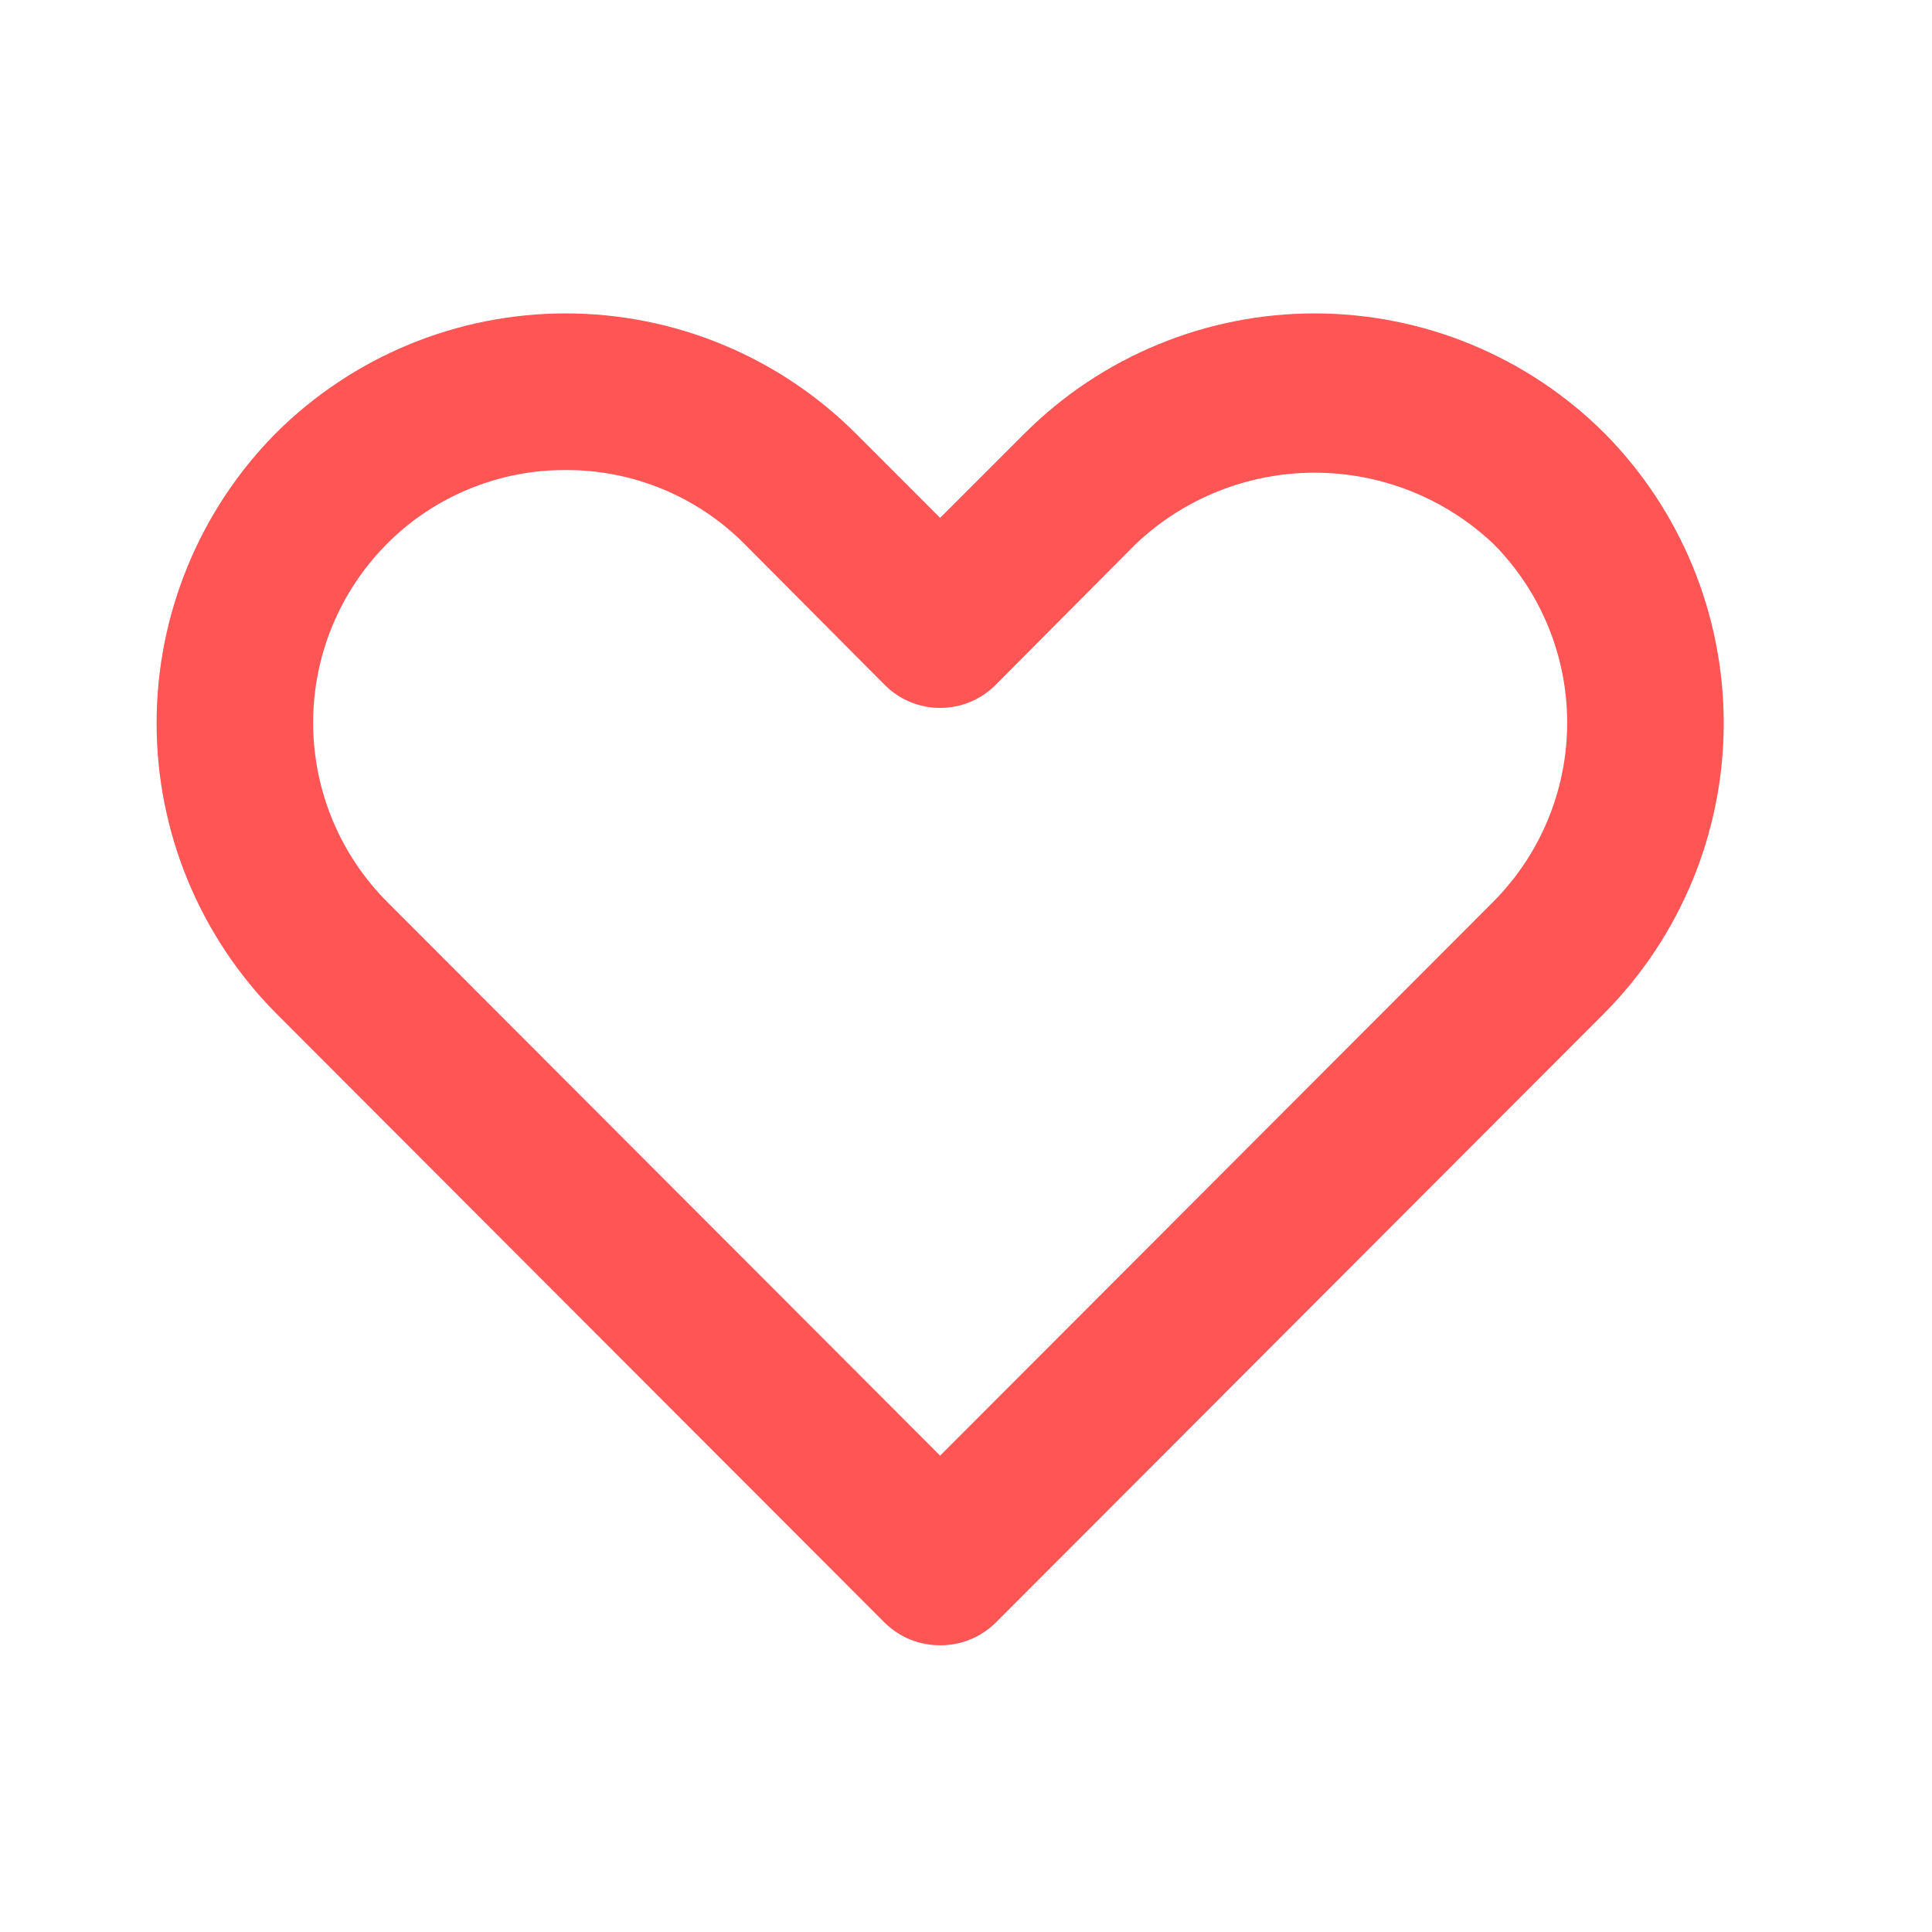 <svg width="36" height="36" viewBox="0 0 36 36" fill="none" xmlns="http://www.w3.org/2000/svg">
<path d="M17.518 30.657C17.326 30.658 17.136 30.622 16.958 30.549C16.78 30.476 16.619 30.369 16.482 30.234L5.139 18.876C3.716 17.438 2.918 15.497 2.918 13.475C2.918 11.452 3.716 9.511 5.139 8.073C6.573 6.643 8.515 5.84 10.54 5.84C12.566 5.84 14.508 6.643 15.942 8.073L17.518 9.65L19.095 8.073C20.529 6.643 22.472 5.84 24.497 5.84C26.522 5.84 28.464 6.643 29.898 8.073C31.321 9.511 32.119 11.452 32.119 13.475C32.119 15.497 31.321 17.438 29.898 18.876L18.555 30.234C18.419 30.369 18.257 30.476 18.079 30.549C17.901 30.622 17.711 30.658 17.518 30.657ZM10.54 8.759C9.922 8.756 9.31 8.876 8.739 9.112C8.167 9.347 7.648 9.694 7.212 10.132C6.33 11.018 5.835 12.217 5.835 13.467C5.835 14.717 6.33 15.917 7.212 16.803L17.518 27.124L27.825 16.803C28.707 15.917 29.202 14.717 29.202 13.467C29.202 12.217 28.707 11.018 27.825 10.132C26.925 9.281 25.735 8.808 24.497 8.808C23.259 8.808 22.068 9.281 21.168 10.132L18.555 12.759C18.419 12.896 18.258 13.005 18.08 13.079C17.902 13.153 17.711 13.191 17.518 13.191C17.326 13.191 17.135 13.153 16.957 13.079C16.779 13.005 16.618 12.896 16.482 12.759L13.869 10.132C13.432 9.694 12.914 9.347 12.342 9.112C11.771 8.876 11.158 8.756 10.54 8.759Z" fill="#FF5555"/>
</svg>
